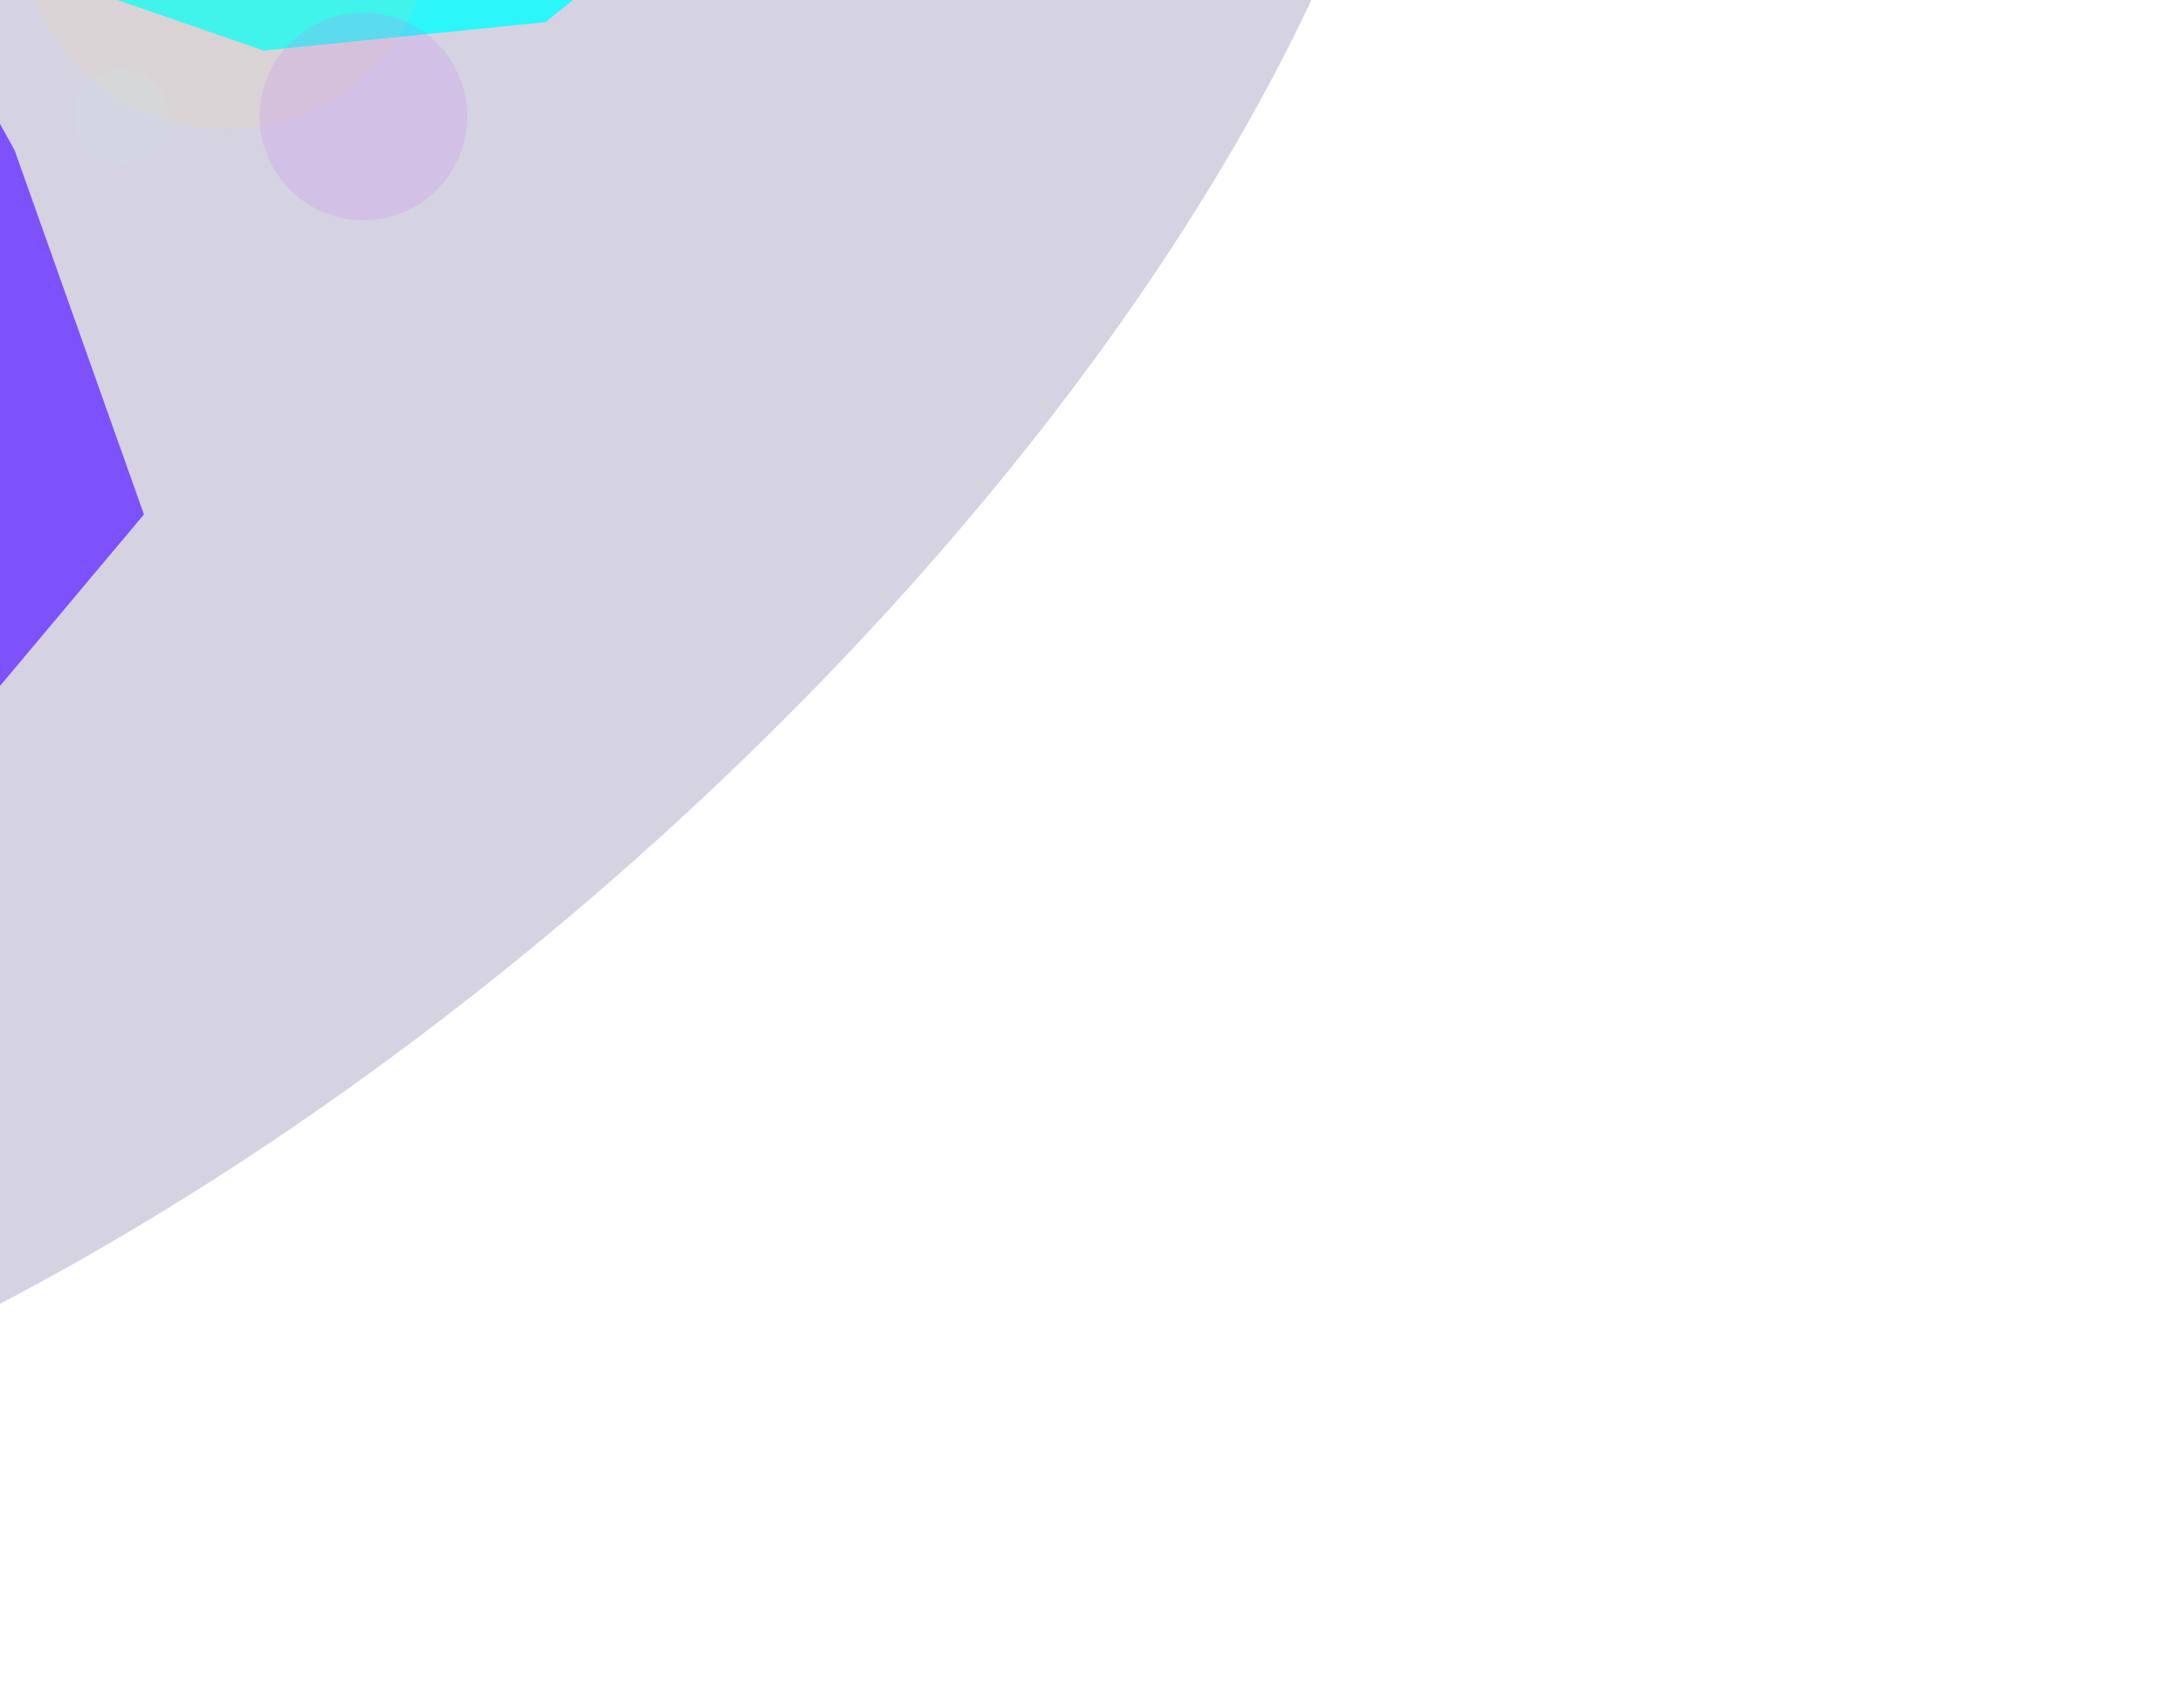 <svg width="1326" height="1021" viewBox="0 0 1326 1021" fill="none"
    xmlns="http://www.w3.org/2000/svg">
    <g clip-path="url(#clip0_1_784)">
        <g style="mix-blend-mode:screen" opacity="0.2" filter="url(#filter0_f_1_784)">
            <ellipse cx="86.757" cy="204.023" rx="962.153" ry="436.023"
                transform="rotate(-41.194 86.757 204.023)" fill="#2E1D6F" />
        </g>
        <g opacity="0.7" filter="url(#filter1_f_1_784)">
            <path
                d="M8.839 91.273L-234.096 -348.582L-448.134 -577L-1255 179.07L-462.489 1024.83L-263.578 629.045L-75.825 506.598L87.336 312.284L8.839 91.273Z"
                fill="#7545FF" />
        </g>
        <g opacity="0.7" filter="url(#filter2_f_1_784)">
            <path
                d="M8.839 91.273L-234.096 -348.582L-448.134 -577L-1255 179.07L-462.489 1024.83L-263.578 629.045L-75.825 506.598L87.336 312.284L8.839 91.273Z"
                fill="#7545FF" />
        </g>
        <g style="mix-blend-mode:screen" opacity="0.8" filter="url(#filter3_f_1_784)">
            <path
                d="M331.203 13.399L711.045 -290.98L1131.55 -531.98L498.728 -1114.48L-390.355 -601.969L-637.455 -192.48L-304.954 -129.98L160.073 30.692L331.203 13.399Z"
                fill="#00FFFF" />
        </g>
        <g style="mix-blend-mode:hard-light" opacity="0.6" filter="url(#filter4_f_1_784)">
            <ellipse cx="619.592" cy="-188.979" rx="161.764" ry="171.801"
                transform="rotate(-3.373 619.592 -188.979)" fill="#FF7F48" />
        </g>
        <g style="mix-blend-mode:overlay" opacity="0.1">
            <circle cx="137.352" cy="-47.648" r="126" transform="rotate(-24.913 137.352 -47.648)"
                fill="#FAE266" />
        </g>
        <g style="mix-blend-mode:overlay" opacity="0.2">
            <circle cx="220.676" cy="70.676" r="63" transform="rotate(-24.913 220.676 70.676)"
                fill="#C776F9" />
        </g>
        <g style="mix-blend-mode:overlay" opacity="0.12">
            <circle cx="73.763" cy="70.644" r="28.5" transform="rotate(-24.913 73.763 70.644)"
                fill="#BFF8EA" />
        </g>
    </g>
    <defs>
        <filter id="filter0_f_1_784" x="-1531.96" y="-1349.35" width="3237.44" height="3106.74"
            filterUnits="userSpaceOnUse" color-interpolation-filters="sRGB">
            <feFlood flood-opacity="0" result="BackgroundImageFix" />
            <feBlend mode="normal" in="SourceGraphic" in2="BackgroundImageFix" result="shape" />
            <feGaussianBlur stdDeviation="419.818" result="effect1_foregroundBlur_1_784" />
        </filter>
        <filter id="filter1_f_1_784" x="-1637.5" y="-959.501" width="2107.34" height="2366.83"
            filterUnits="userSpaceOnUse" color-interpolation-filters="sRGB">
            <feFlood flood-opacity="0" result="BackgroundImageFix" />
            <feBlend mode="normal" in="SourceGraphic" in2="BackgroundImageFix" result="shape" />
            <feGaussianBlur stdDeviation="191.251" result="effect1_foregroundBlur_1_784" />
        </filter>
        <filter id="filter2_f_1_784" x="-1637.5" y="-959.501" width="2107.34" height="2366.83"
            filterUnits="userSpaceOnUse" color-interpolation-filters="sRGB">
            <feFlood flood-opacity="0" result="BackgroundImageFix" />
            <feBlend mode="normal" in="SourceGraphic" in2="BackgroundImageFix" result="shape" />
            <feGaussianBlur stdDeviation="191.251" result="effect1_foregroundBlur_1_784" />
        </filter>
        <filter id="filter3_f_1_784" x="-1019.96" y="-1496.98" width="2534" height="1910.17"
            filterUnits="userSpaceOnUse" color-interpolation-filters="sRGB">
            <feFlood flood-opacity="0" result="BackgroundImageFix" />
            <feBlend mode="normal" in="SourceGraphic" in2="BackgroundImageFix" result="shape" />
            <feGaussianBlur stdDeviation="191.251" result="effect1_foregroundBlur_1_784" />
        </filter>
        <filter id="filter4_f_1_784" x="97.787" y="-720.751" width="1043.61" height="1063.54"
            filterUnits="userSpaceOnUse" color-interpolation-filters="sRGB">
            <feFlood flood-opacity="0" result="BackgroundImageFix" />
            <feBlend mode="normal" in="SourceGraphic" in2="BackgroundImageFix" result="shape" />
            <feGaussianBlur stdDeviation="180" result="effect1_foregroundBlur_1_784" />
        </filter>
        <clipPath id="clip0_1_784">
            <rect width="1326" height="1021" fill="white" />
        </clipPath>
    </defs>
</svg>
    